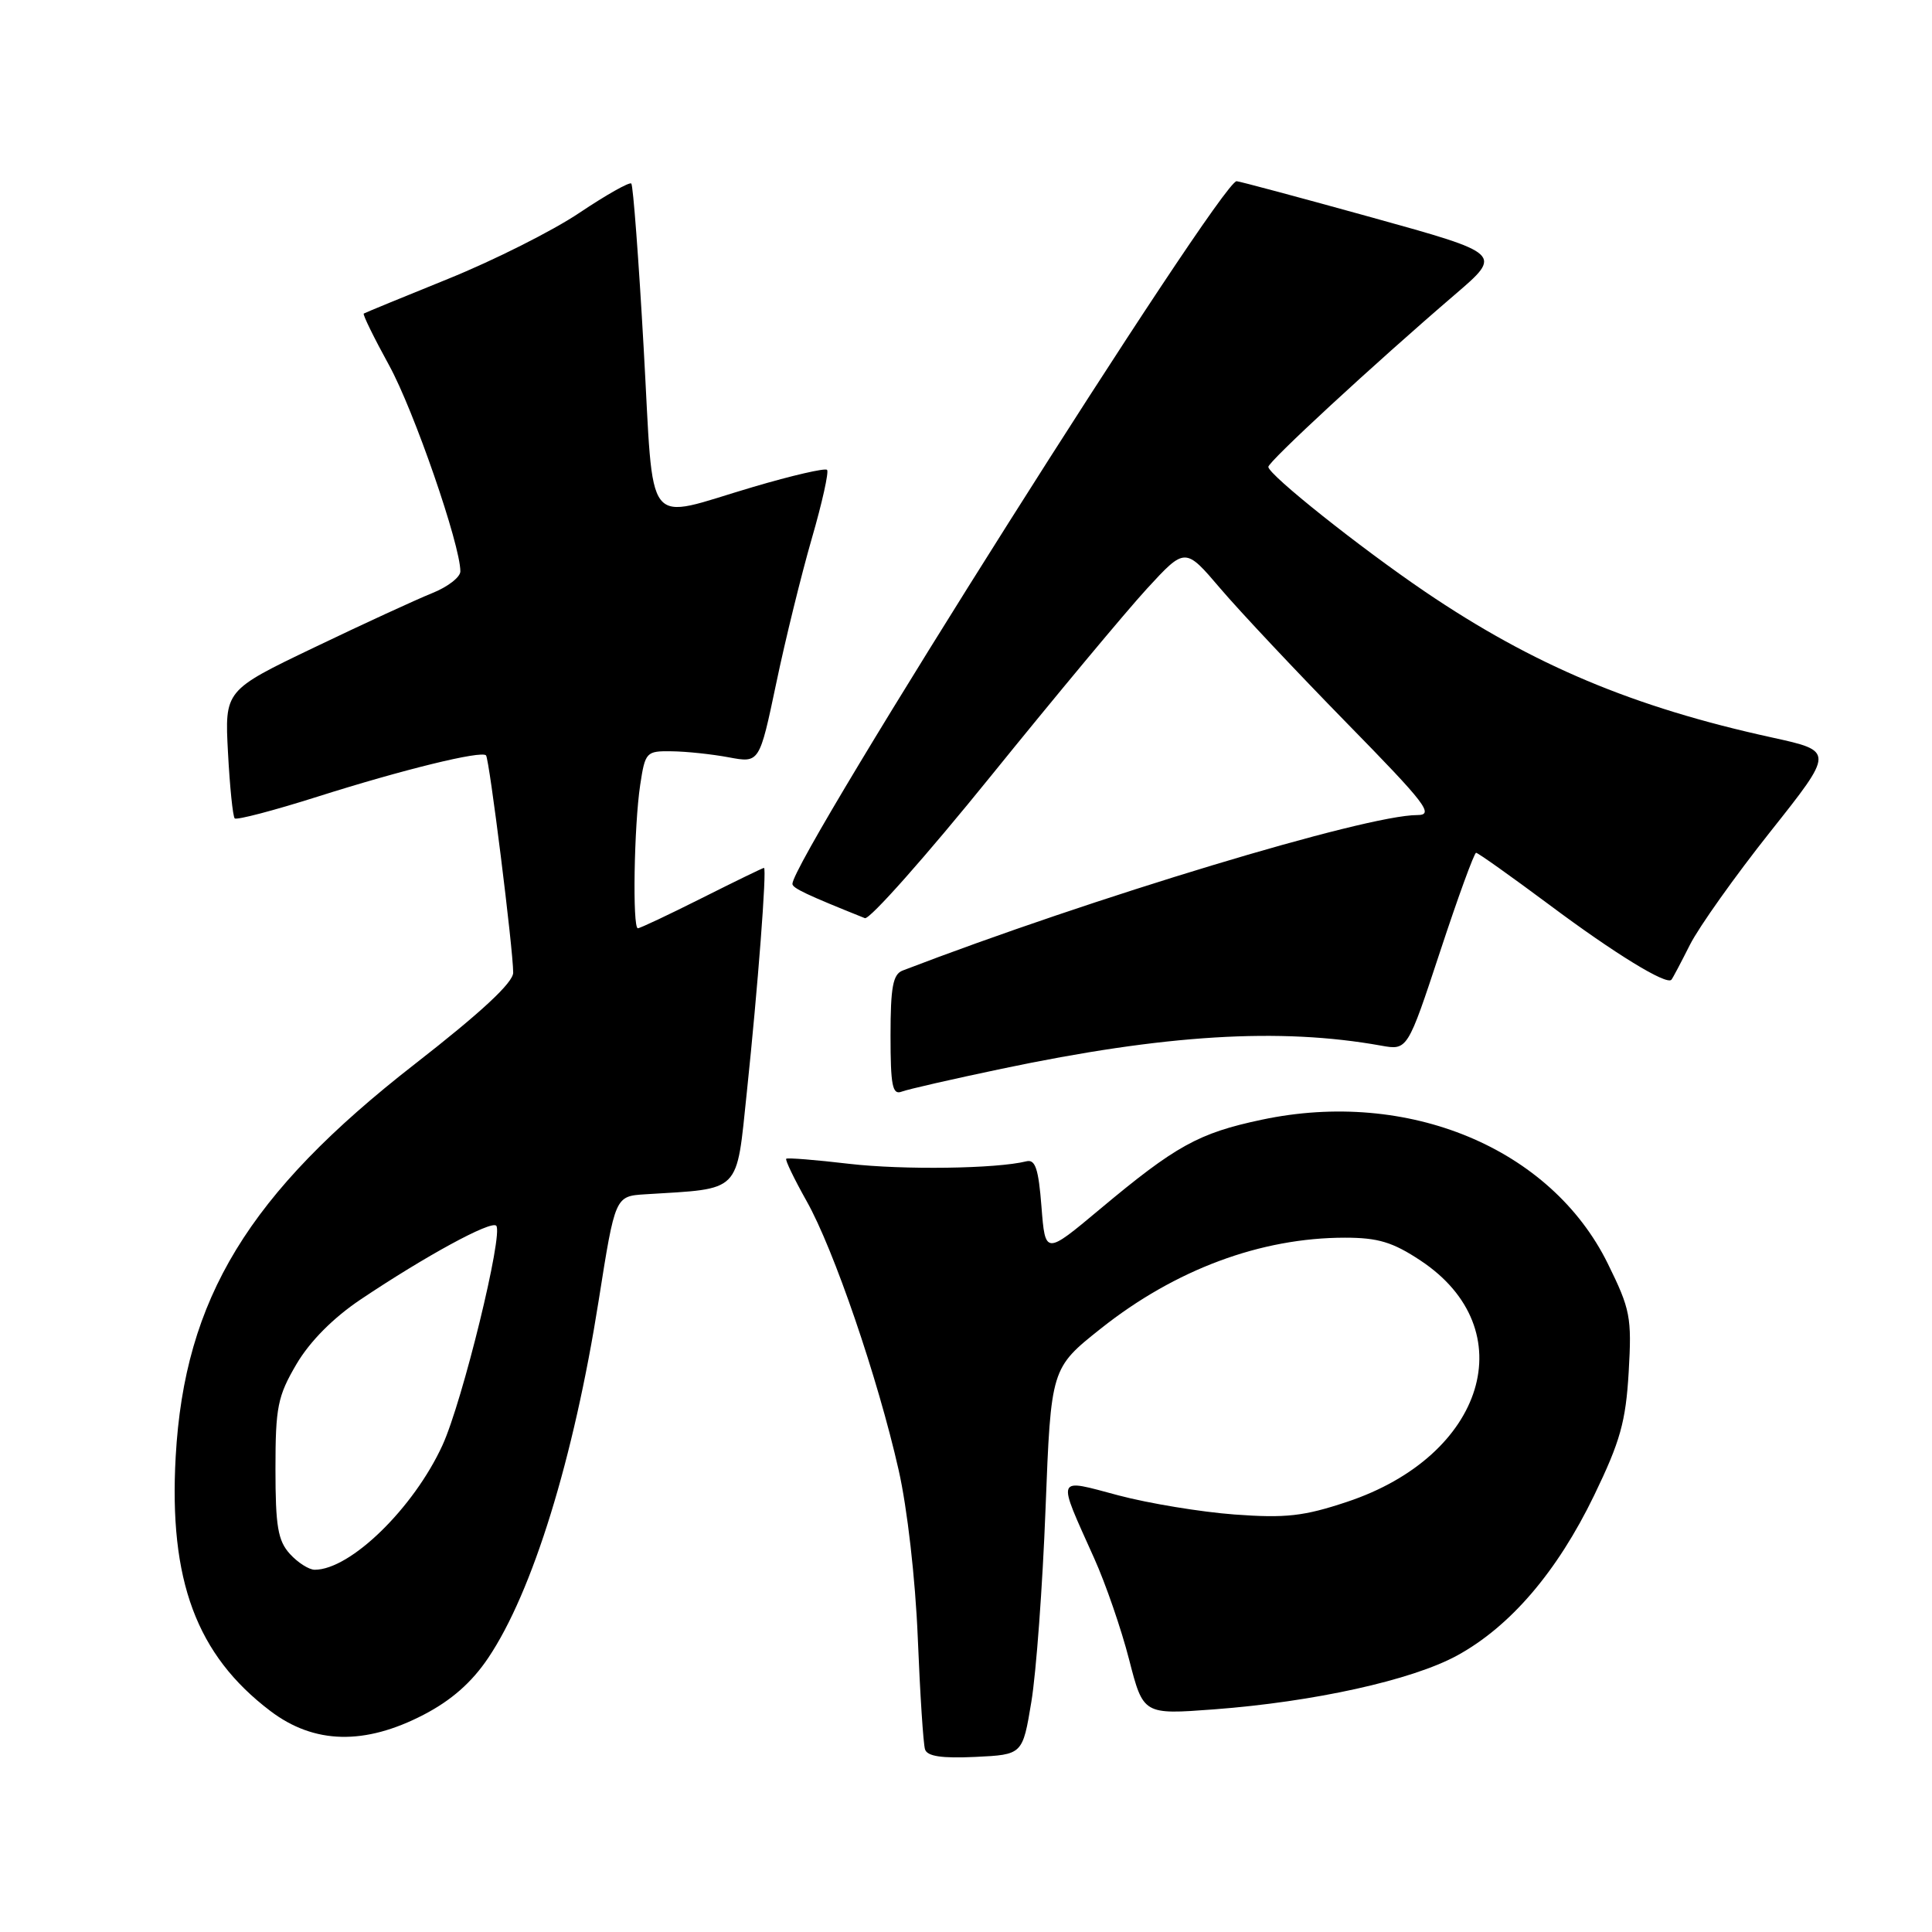 <?xml version="1.0" encoding="UTF-8" standalone="no"?>
<!DOCTYPE svg PUBLIC "-//W3C//DTD SVG 1.1//EN" "http://www.w3.org/Graphics/SVG/1.1/DTD/svg11.dtd" >
<svg xmlns="http://www.w3.org/2000/svg" xmlns:xlink="http://www.w3.org/1999/xlink" version="1.1" viewBox="0 0 256 256">
 <g >
 <path fill="currentColor"
d=" M 136.66 225.50 C 137.30 221.65 138.15 210.13 138.54 199.90 C 139.26 181.29 139.26 181.29 145.88 176.03 C 155.72 168.22 167.05 164.00 178.22 164.00 C 182.60 164.00 184.55 164.59 188.23 167.03 C 201.95 176.12 196.84 192.90 178.47 199.01 C 172.76 200.91 170.37 201.18 163.58 200.68 C 159.14 200.35 152.22 199.21 148.22 198.15 C 139.79 195.91 140.00 195.36 144.99 206.49 C 146.50 209.84 148.58 215.87 149.61 219.89 C 151.49 227.20 151.49 227.20 160.86 226.50 C 174.12 225.50 187.05 222.64 193.05 219.38 C 200.11 215.53 206.33 208.27 211.23 198.15 C 214.70 190.97 215.42 188.39 215.81 181.80 C 216.23 174.53 216.03 173.50 213.04 167.43 C 205.50 152.12 186.58 144.25 167.18 148.37 C 158.81 150.14 155.79 151.82 145.72 160.24 C 138.50 166.28 138.50 166.28 138.00 159.89 C 137.61 154.86 137.18 153.58 136.00 153.88 C 132.05 154.87 119.68 155.04 112.50 154.21 C 108.10 153.69 104.36 153.39 104.18 153.54 C 104.01 153.68 105.23 156.21 106.88 159.15 C 110.47 165.51 116.32 182.60 119.07 194.77 C 120.22 199.82 121.29 209.19 121.61 217.00 C 121.91 224.43 122.34 231.08 122.57 231.80 C 122.86 232.72 124.77 233.01 129.24 232.80 C 135.50 232.50 135.50 232.50 136.66 225.50 Z  M 56.14 227.21 C 59.80 225.31 62.51 222.93 64.68 219.70 C 70.56 210.98 76.02 193.30 79.33 172.31 C 81.51 158.50 81.51 158.50 85.50 158.25 C 98.34 157.45 97.53 158.27 98.96 144.71 C 100.42 130.84 101.63 115.00 101.23 115.00 C 101.08 115.00 97.38 116.80 93.00 119.00 C 88.62 121.20 84.81 123.00 84.52 123.00 C 83.79 123.00 84.01 109.42 84.83 104.00 C 85.49 99.64 85.63 99.50 89.01 99.55 C 90.93 99.57 94.33 99.93 96.57 100.35 C 100.63 101.11 100.63 101.11 102.85 90.56 C 104.06 84.76 106.19 76.13 107.56 71.38 C 108.94 66.62 109.85 62.52 109.59 62.26 C 109.33 61.99 104.92 63.01 99.81 64.52 C 85.09 68.85 86.70 70.90 85.29 46.12 C 84.63 34.37 83.89 24.55 83.65 24.32 C 83.41 24.08 80.33 25.82 76.79 28.19 C 73.26 30.57 65.45 34.49 59.43 36.93 C 53.42 39.36 48.37 41.44 48.20 41.55 C 48.04 41.67 49.55 44.75 51.56 48.41 C 54.84 54.38 61.00 72.19 61.00 75.71 C 61.00 76.48 59.31 77.78 57.25 78.60 C 55.19 79.43 48.16 82.66 41.64 85.79 C 29.77 91.48 29.77 91.48 30.21 99.73 C 30.45 104.26 30.85 108.18 31.10 108.44 C 31.36 108.69 36.28 107.40 42.05 105.57 C 53.37 101.98 63.77 99.43 64.40 100.09 C 64.84 100.55 68.00 125.82 68.00 128.88 C 68.00 130.20 63.79 134.12 54.97 140.99 C 32.91 158.17 24.46 172.04 23.28 193.00 C 22.36 209.41 26.03 219.29 35.83 226.72 C 41.62 231.11 48.31 231.28 56.14 227.21 Z  M 132.72 141.62 C 154.37 137.07 169.57 136.14 183.00 138.55 C 186.50 139.18 186.50 139.18 190.82 126.09 C 193.19 118.89 195.34 113.00 195.59 113.00 C 195.84 113.00 200.20 116.10 205.28 119.88 C 213.91 126.33 220.82 130.57 221.47 129.82 C 221.63 129.65 222.73 127.56 223.93 125.18 C 225.13 122.81 229.92 116.07 234.58 110.20 C 243.05 99.53 243.05 99.53 234.79 97.72 C 216.41 93.70 203.15 88.12 188.82 78.40 C 180.19 72.54 168.16 62.97 168.06 61.87 C 168.00 61.22 181.99 48.29 192.80 39.02 C 199.10 33.62 199.10 33.62 181.80 28.82 C 172.28 26.18 164.21 24.02 163.86 24.01 C 161.74 23.98 105.00 113.73 105.00 117.12 C 105.00 117.68 106.91 118.58 114.60 121.66 C 115.21 121.90 122.73 113.42 131.32 102.80 C 139.90 92.19 149.20 81.03 151.98 78.00 C 157.04 72.50 157.04 72.50 161.72 78.00 C 164.30 81.03 171.81 89.01 178.40 95.75 C 188.98 106.55 190.09 108.00 187.79 108.00 C 180.98 108.00 144.79 118.93 119.61 128.60 C 118.32 129.09 118.00 130.78 118.00 137.21 C 118.00 143.84 118.25 145.12 119.47 144.65 C 120.27 144.34 126.24 142.98 132.72 141.62 Z  M 38.40 205.89 C 36.82 204.14 36.50 202.23 36.50 194.64 C 36.50 186.44 36.79 185.01 39.28 180.76 C 41.06 177.74 44.13 174.64 47.78 172.19 C 56.37 166.43 65.04 161.71 65.75 162.41 C 66.74 163.40 61.28 185.72 58.63 191.50 C 54.81 199.83 46.44 208.00 41.70 208.00 C 40.94 208.00 39.45 207.05 38.40 205.89 Z "/>
</g>
</svg>